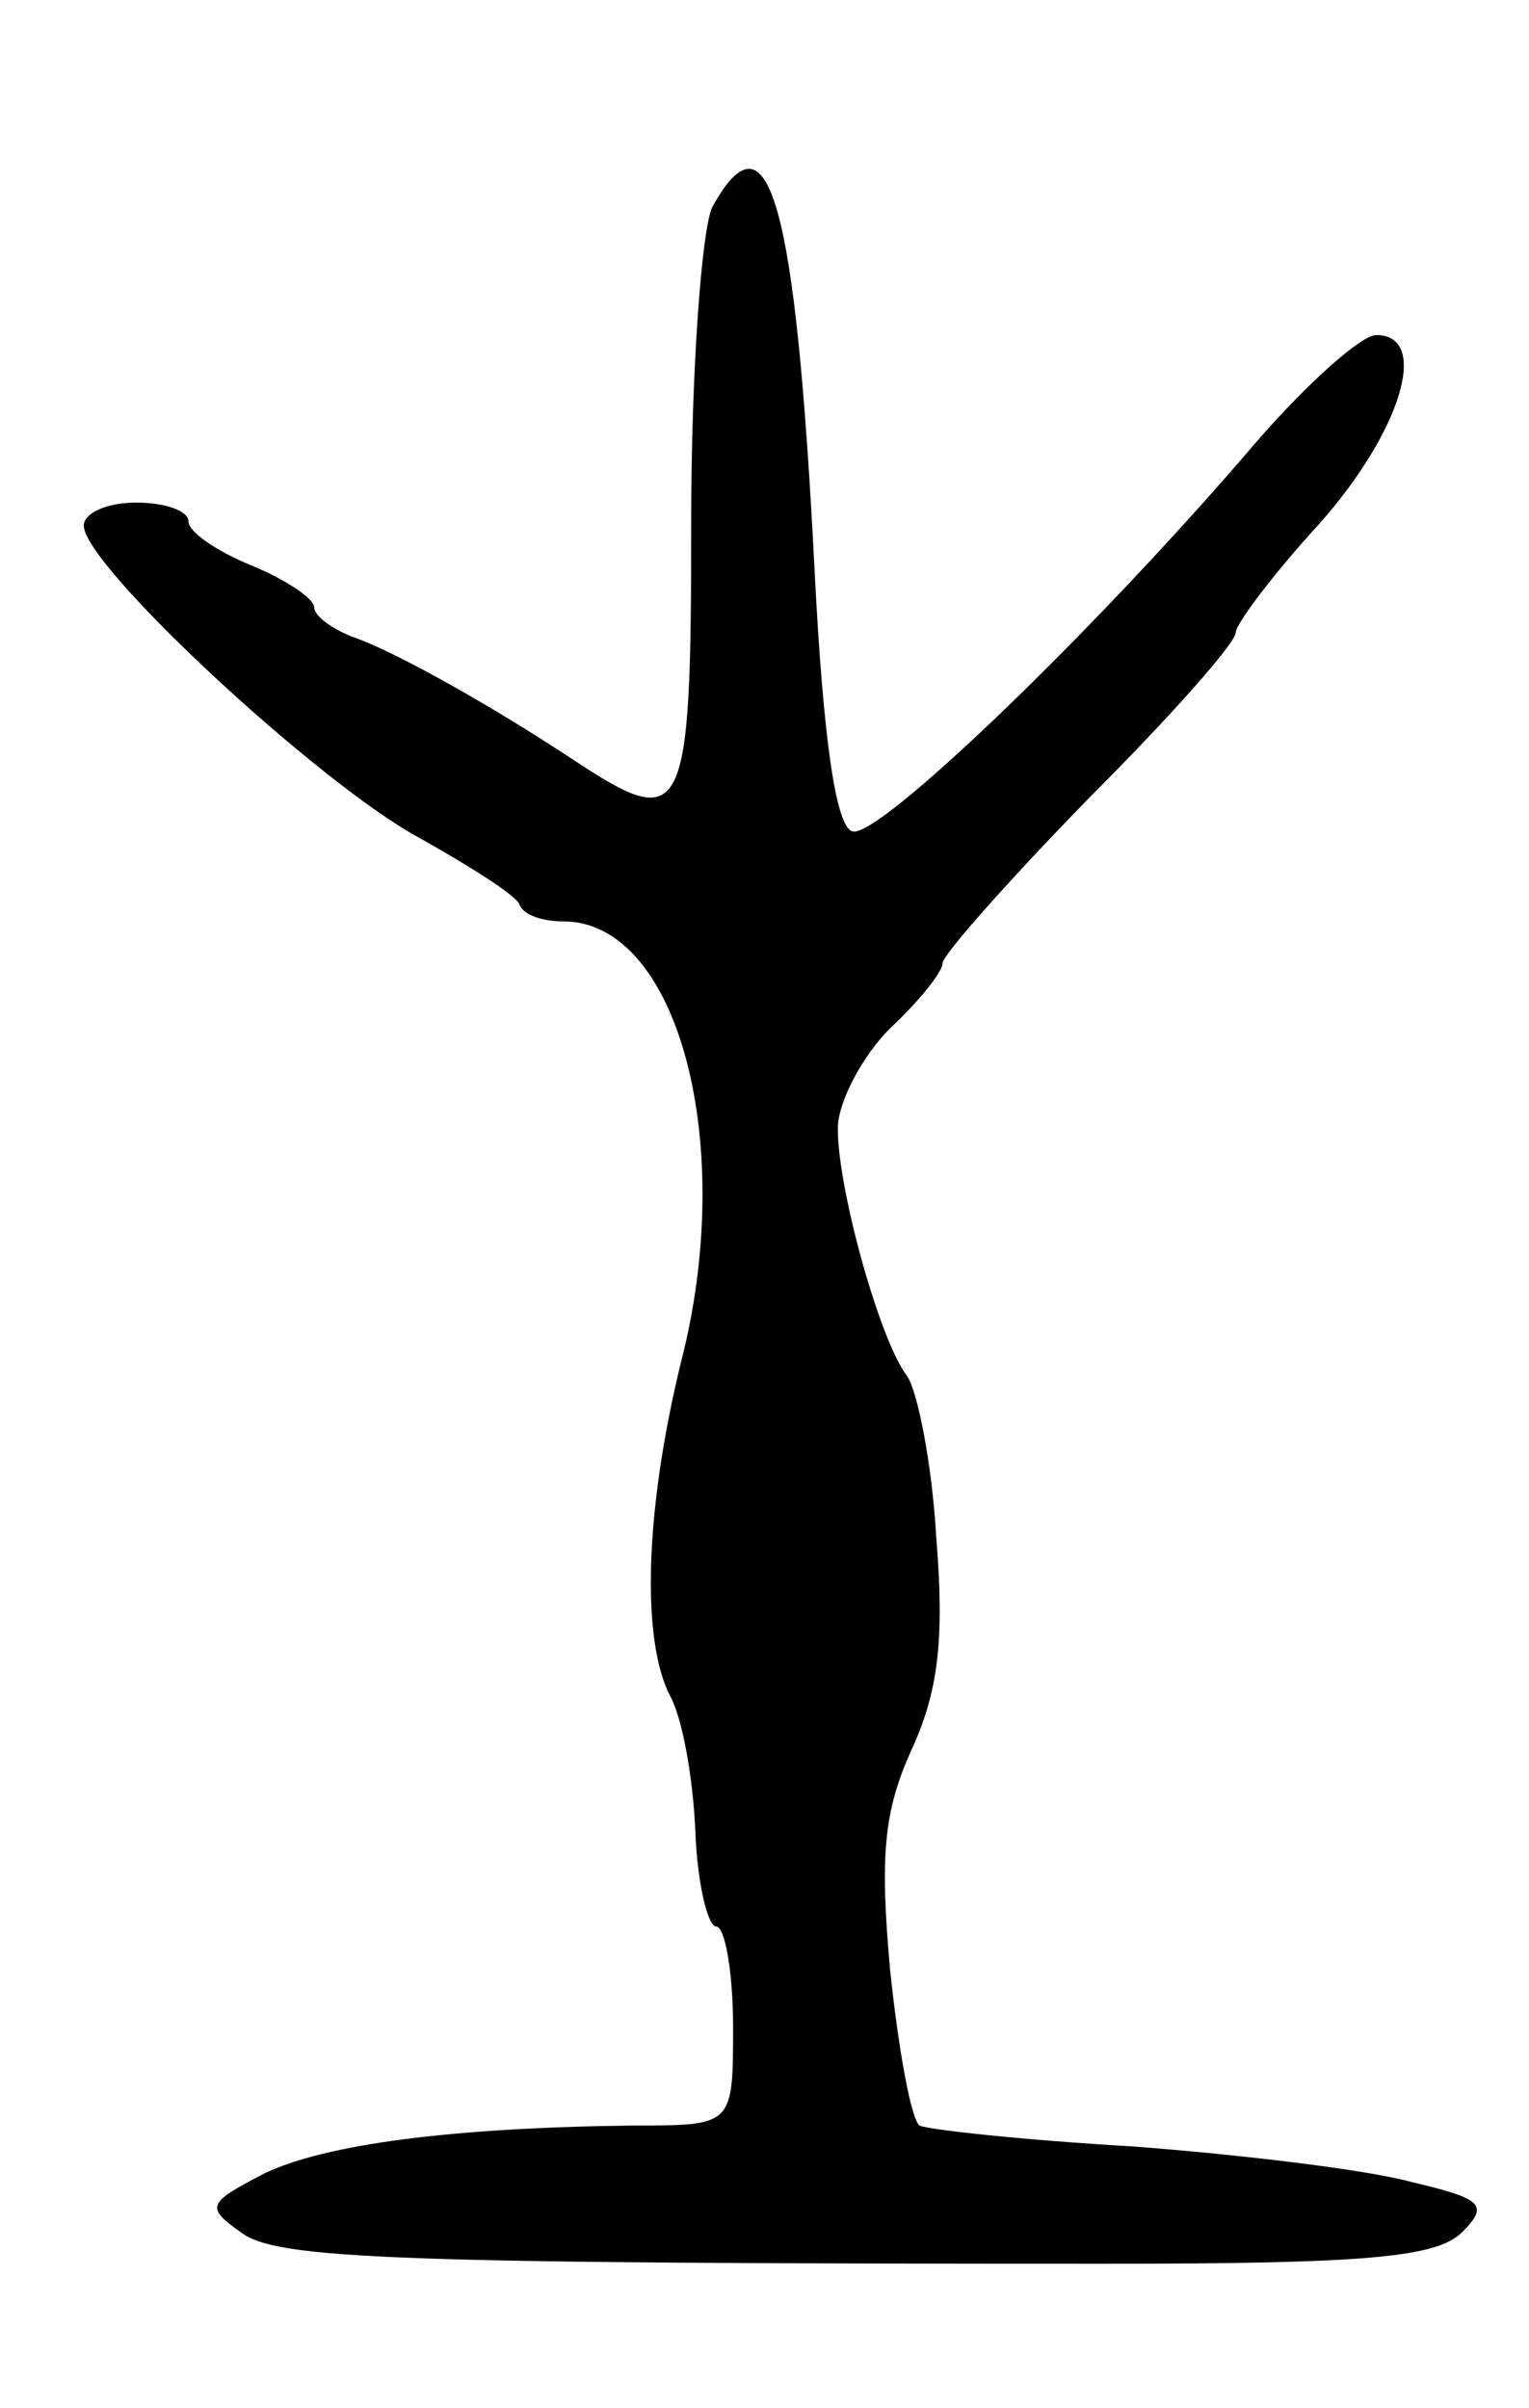 <svg version="1.0" xmlns="http://www.w3.org/2000/svg"
 width="73pt" height="115pt" viewBox="0 0 73 115"
 preserveAspectRatio="xMidYMid meet">
<g transform="translate(0,115) scale(0.1,-0.1)"
fill="#000000" stroke="none">
<path d="M340 1051 c-5 -11 -10 -78 -10 -150 0 -143 -3 -149 -56 -114 -44 29
-88 53 -106 59 -10 4 -18 10 -18 14 0 4 -13 13 -30 20 -17 7 -30 16 -30 21 0
5 -11 9 -25 9 -14 0 -25 -5 -25 -11 0 -19 112 -123 160 -149 25 -14 47 -28 48
-32 2 -5 11 -8 21 -8 55 0 83 -107 56 -211 -17 -70 -19 -132 -5 -159 6 -11 11
-40 12 -65 1 -25 6 -45 10 -45 4 0 8 -21 8 -48 0 -47 0 -47 -47 -47 -88 -1
-148 -9 -177 -23 -27 -14 -28 -16 -11 -28 17 -13 73 -15 414 -15 123 0 157 3
169 15 13 13 10 16 -24 24 -22 6 -81 13 -133 17 -52 3 -98 8 -102 10 -4 3 -10
36 -14 74 -5 55 -3 76 10 105 13 28 16 53 12 102 -2 35 -9 70 -14 77 -13 17
-33 89 -33 118 0 13 12 35 25 48 14 13 25 27 25 31 0 4 32 40 70 79 39 39 70
74 70 79 0 4 18 28 40 52 39 44 53 90 27 90 -7 0 -33 -23 -58 -52 -76 -89
-180 -189 -192 -185 -8 2 -14 45 -18 123 -9 178 -22 224 -49 175z"/>
</g>
</svg>
